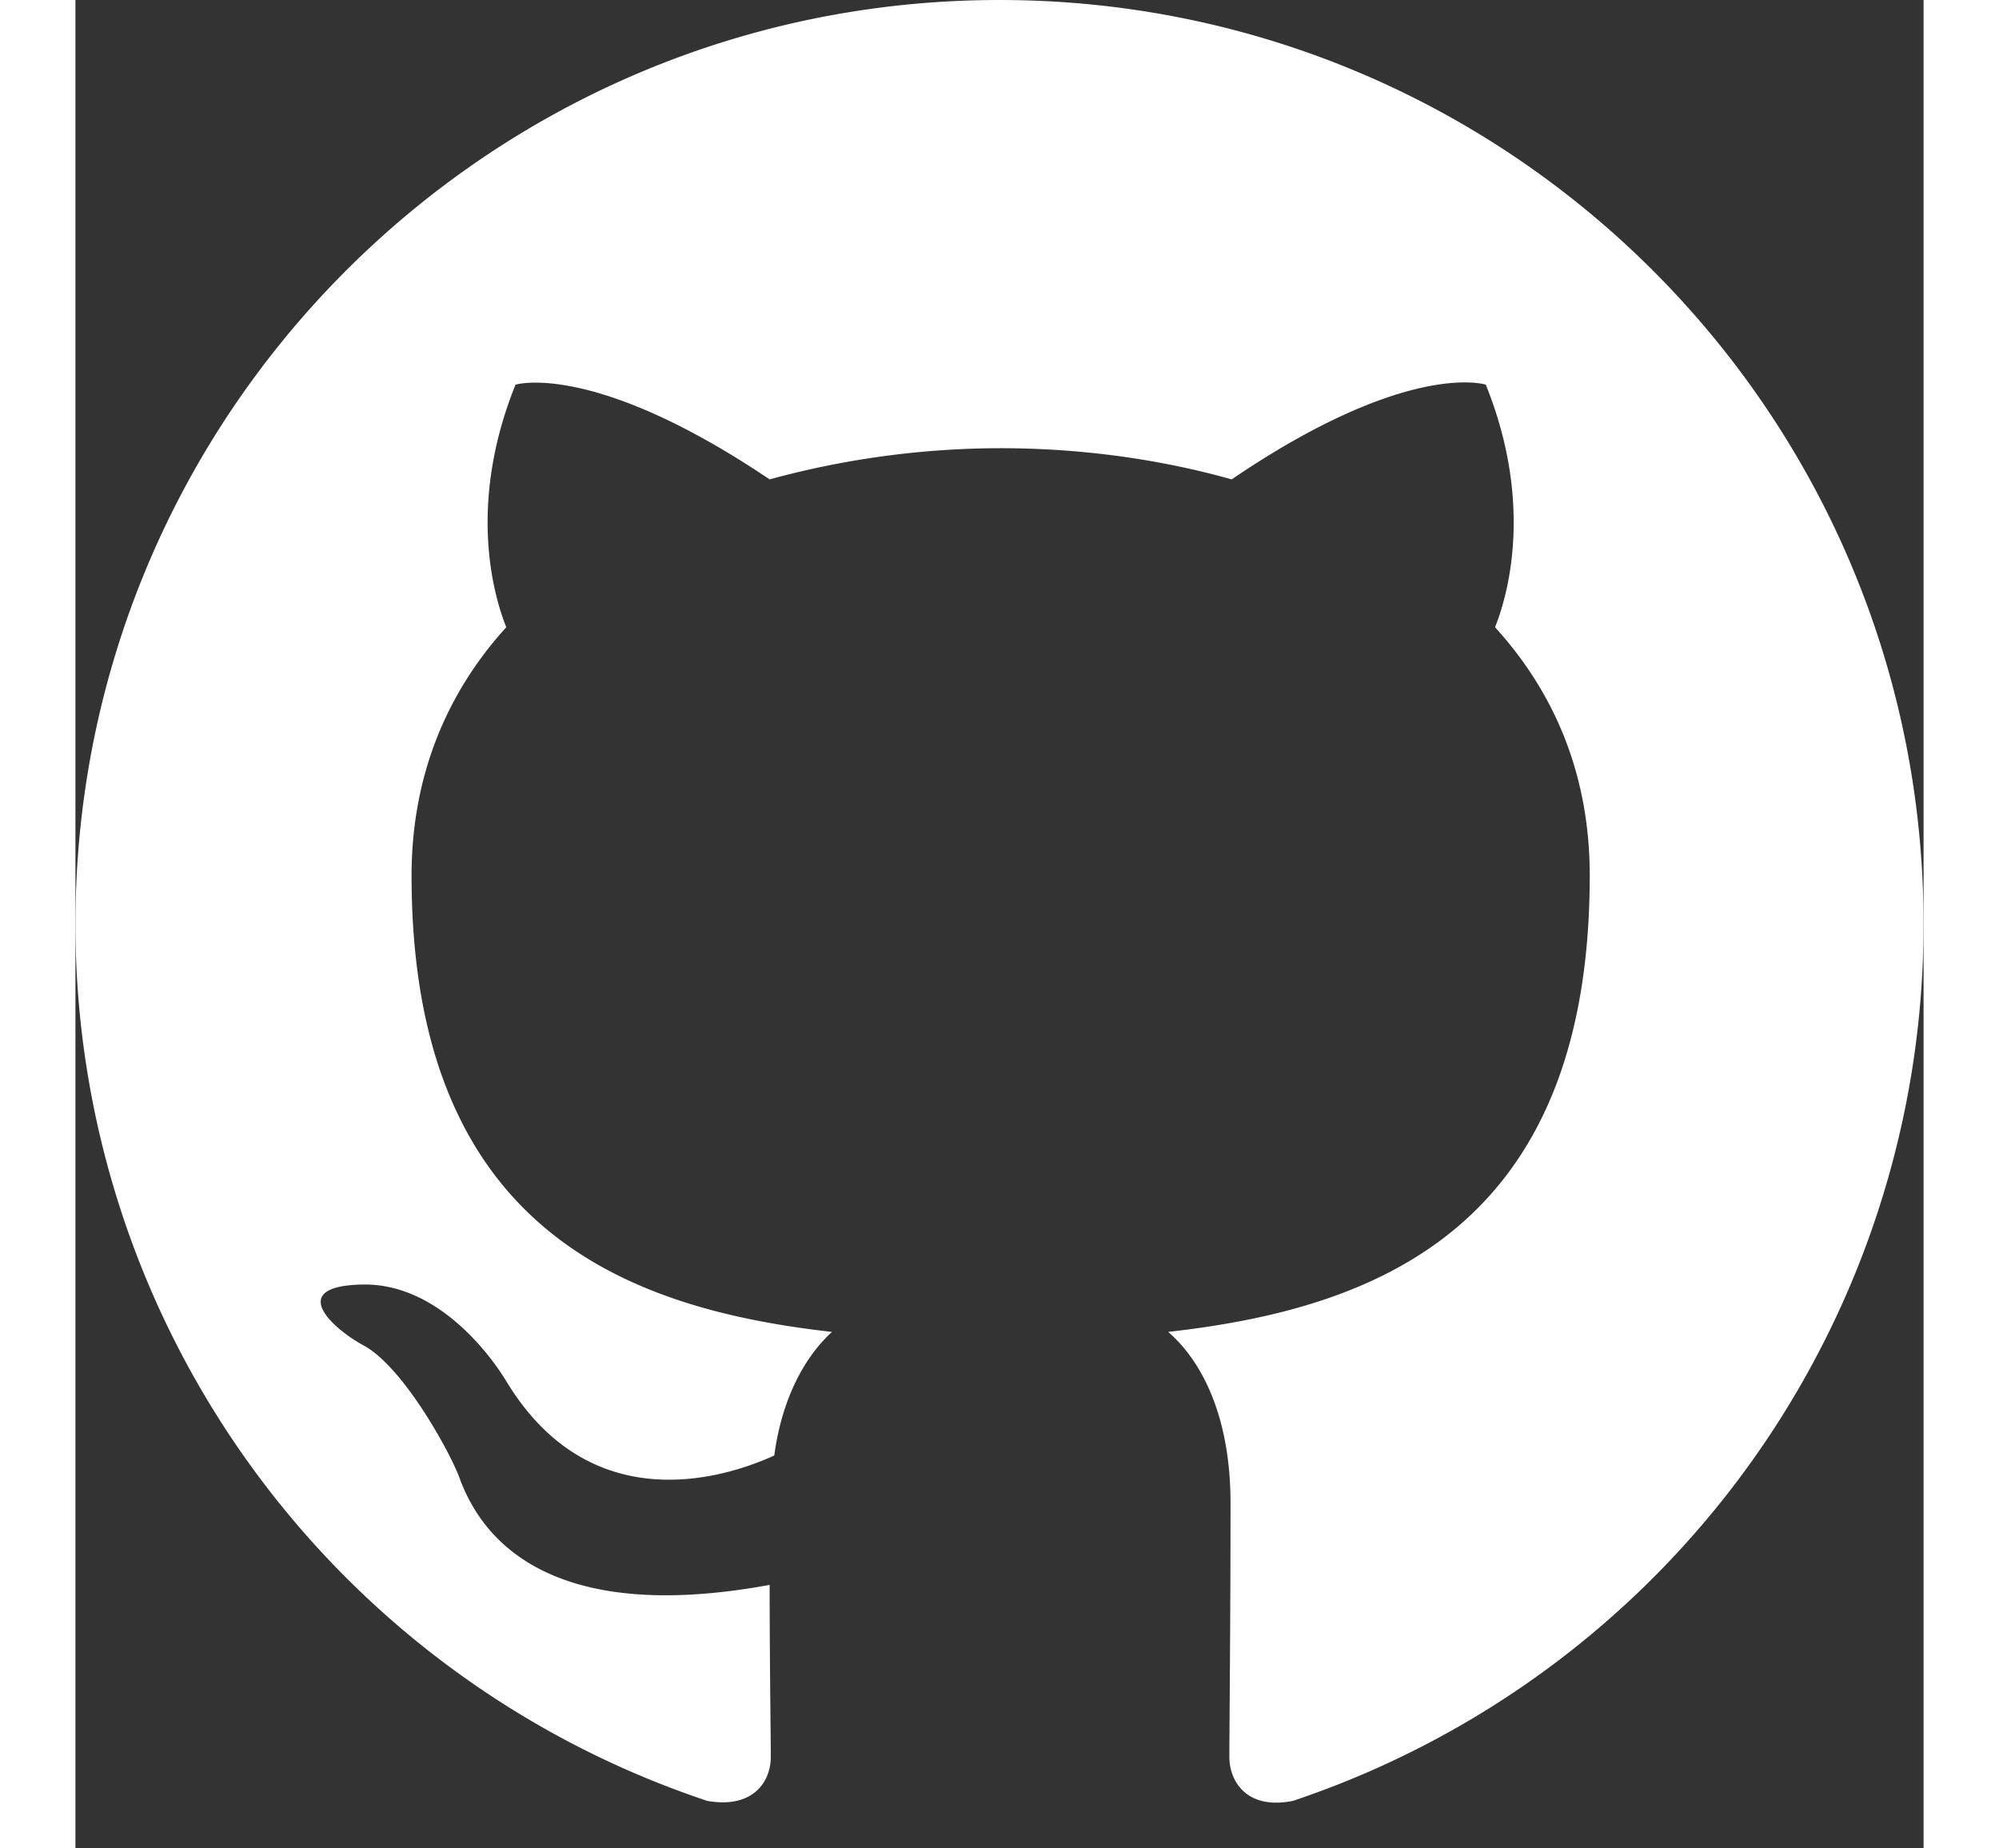 <ns0:svg xmlns:ns0="http://www.w3.org/2000/svg" viewBox="0 0 16 16" width="53" height="49" fill="white">
  <ns0:rect x="0" y="0" width="16" height="16" fill="#333333" stroke="none"/>
  <ns0:path d="M8 0C3.58 0 0 3.58 0 8a8 8 0 005.47 7.59c.4.07.55-.17.55-.38             0-.19-.01-.82-.01-1.49-2.01.37-2.53-.49-2.69-.94-.09-.23-.48-.94-.82-1.13-.28-.15-.68-.52            -.01-.53.63-.01 1.08.58 1.23.82.72 1.21 1.87.87 2.33.66.07-.52.28-.87.5-1.07-1.78-.2            -3.64-.89-3.64-3.95 0-.87.31-1.59.82-2.15-.08-.2-.36-1.01.08-2.1 0 0 .67-.21             2.2.82a7.6 7.6 0 012-.27c.68 0 1.36.09 2 .27 1.53-1.04 2.2-.82             2.2-.82.44 1.09.16 1.9.08 2.1.51.56.82 1.27.82 2.15 0 3.07-1.87 3.75            -3.65 3.95.29.25.54.73.54 1.48 0 1.07-.01 1.93-.01 2.2 0 .21.15.46.55            .38A8 8 0 0016 8c0-4.42-3.58-8-8-8z" />
</ns0:svg>